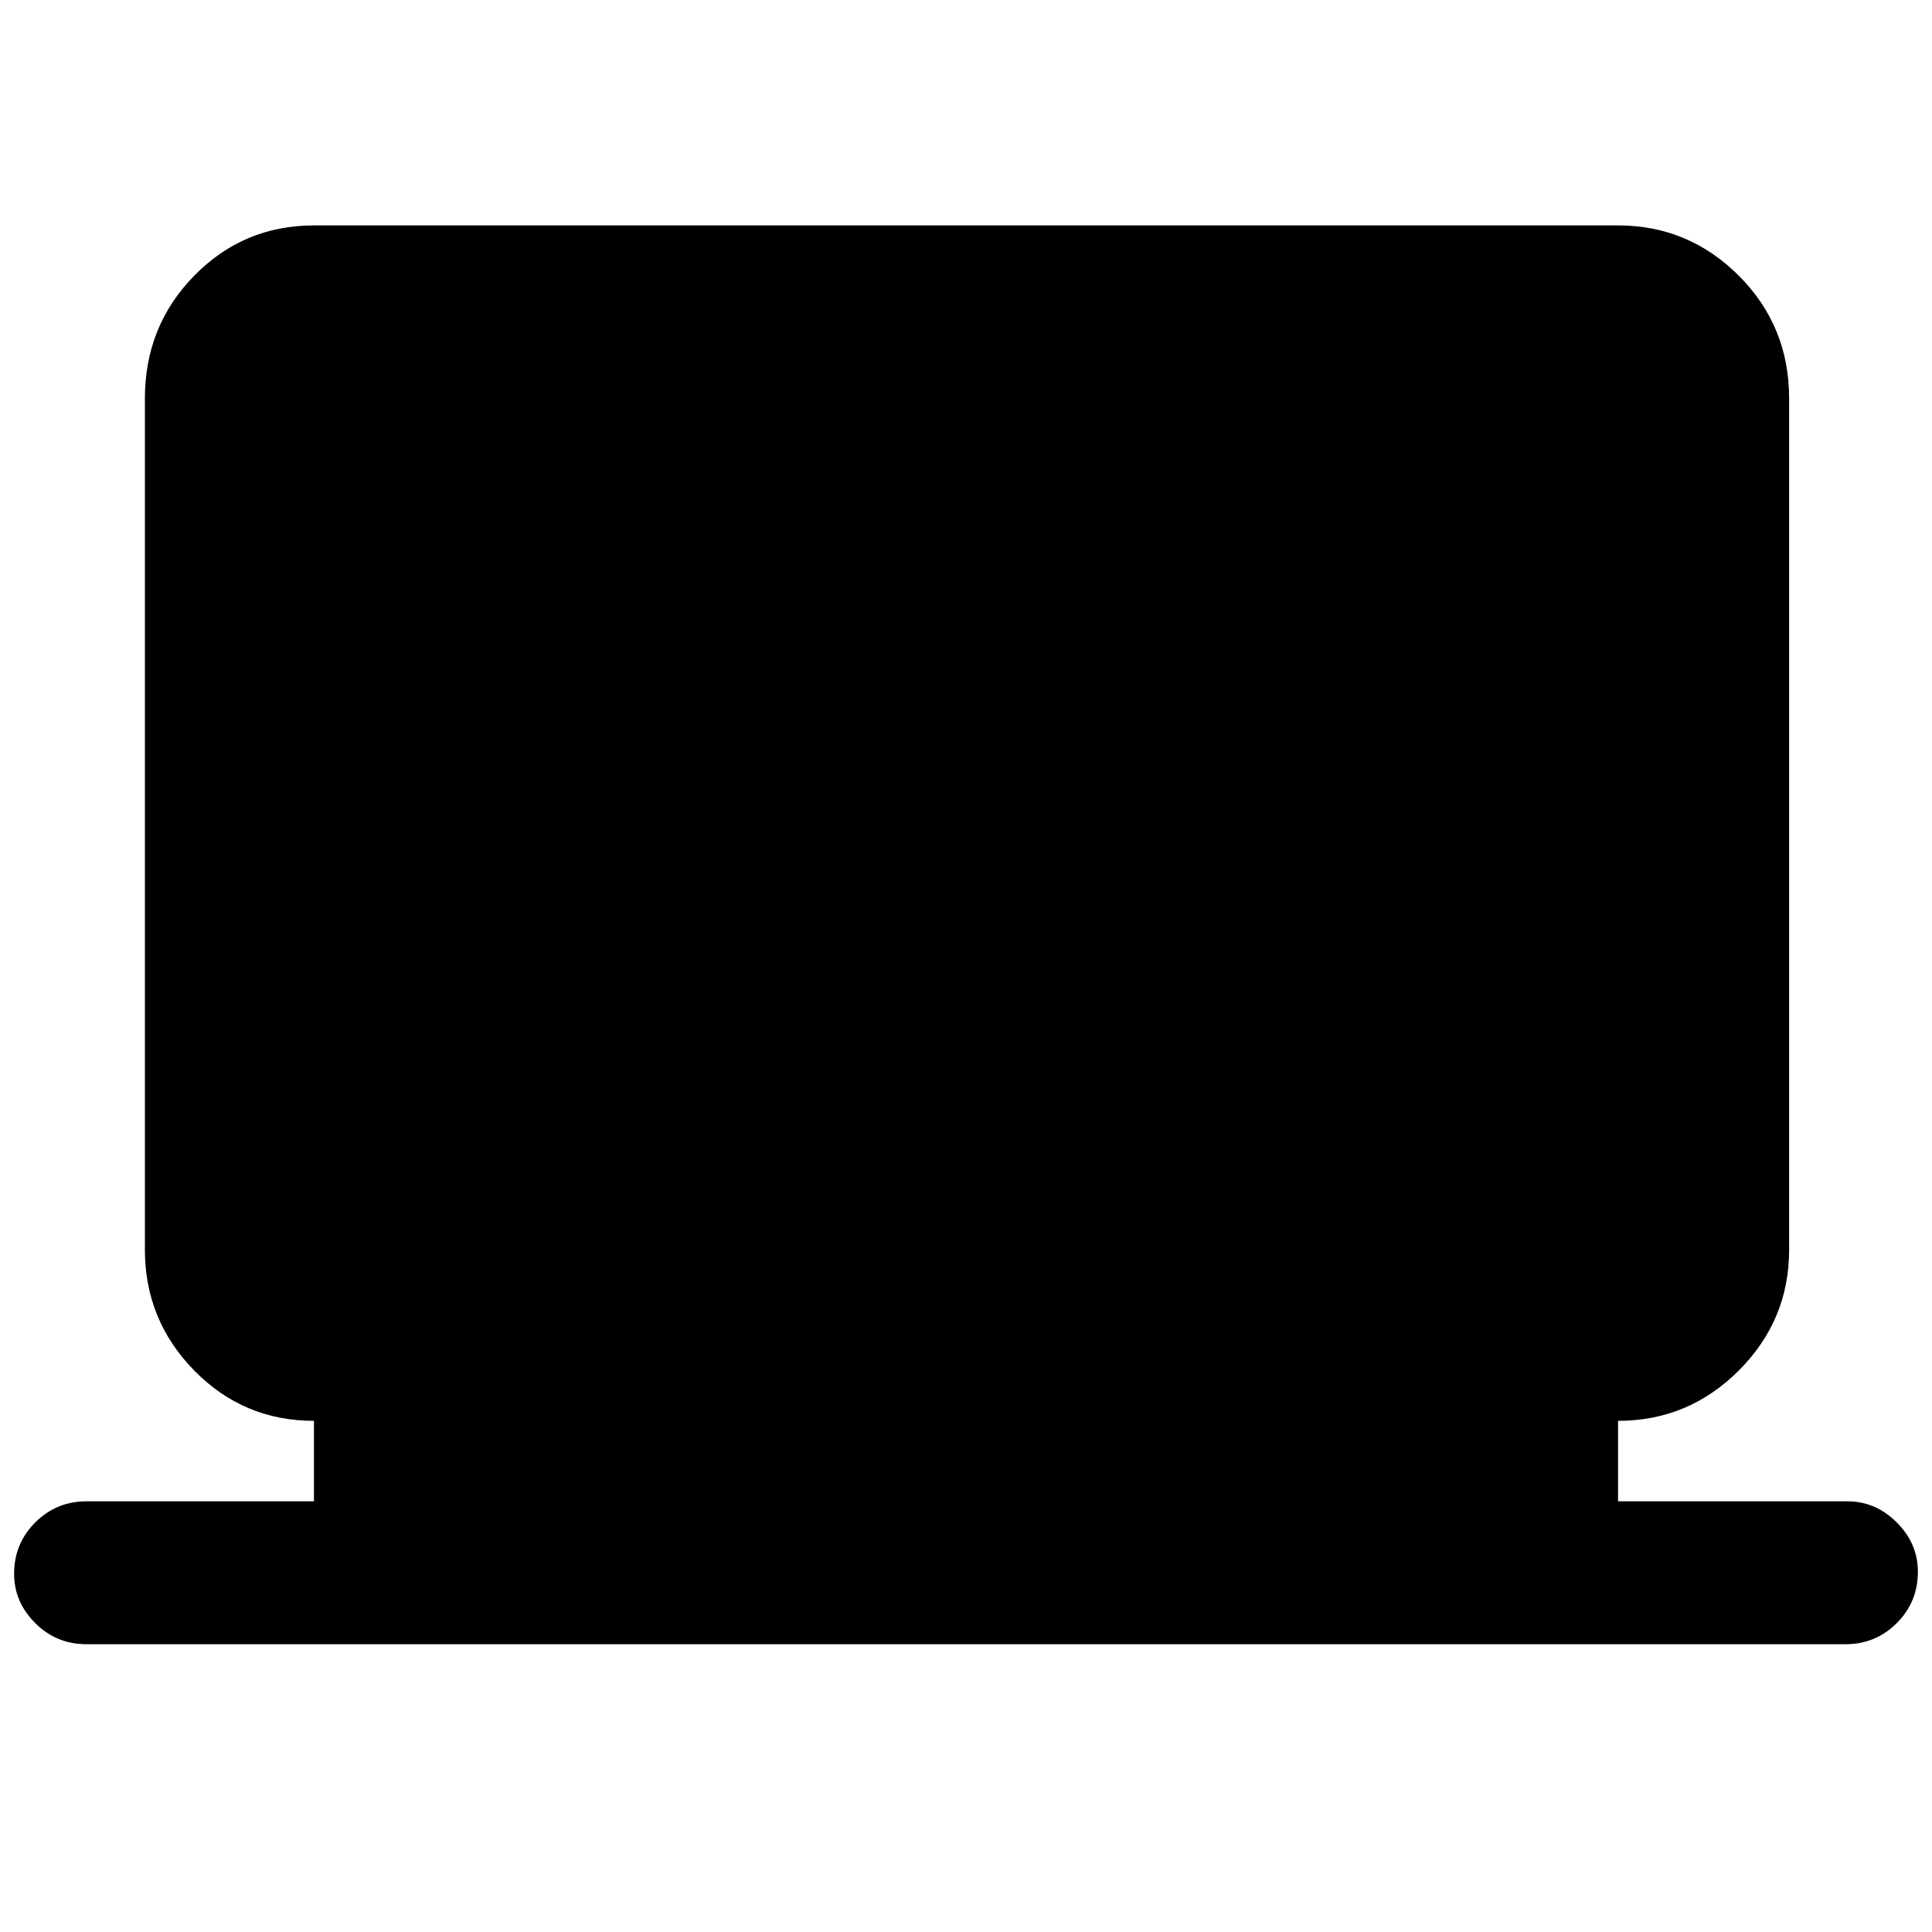 <svg xmlns="http://www.w3.org/2000/svg" height="40" width="40"><path d="M1.792 34.042Q1.167 34.042 0.729 33.604Q0.292 33.167 0.292 32.583Q0.292 31.958 0.729 31.521Q1.167 31.083 1.792 31.083H6.5V29.417Q5.042 29.417 4.021 28.375Q3 27.333 3 25.875V8.25Q3 6.75 4.021 5.708Q5.042 4.667 6.5 4.667H33.5Q34.958 4.667 36 5.708Q37.042 6.75 37.042 8.25V25.875Q37.042 27.333 36 28.375Q34.958 29.417 33.5 29.417V31.083H38.25Q38.833 31.083 39.271 31.521Q39.708 31.958 39.708 32.542Q39.708 33.167 39.271 33.604Q38.833 34.042 38.208 34.042Z"/></svg>